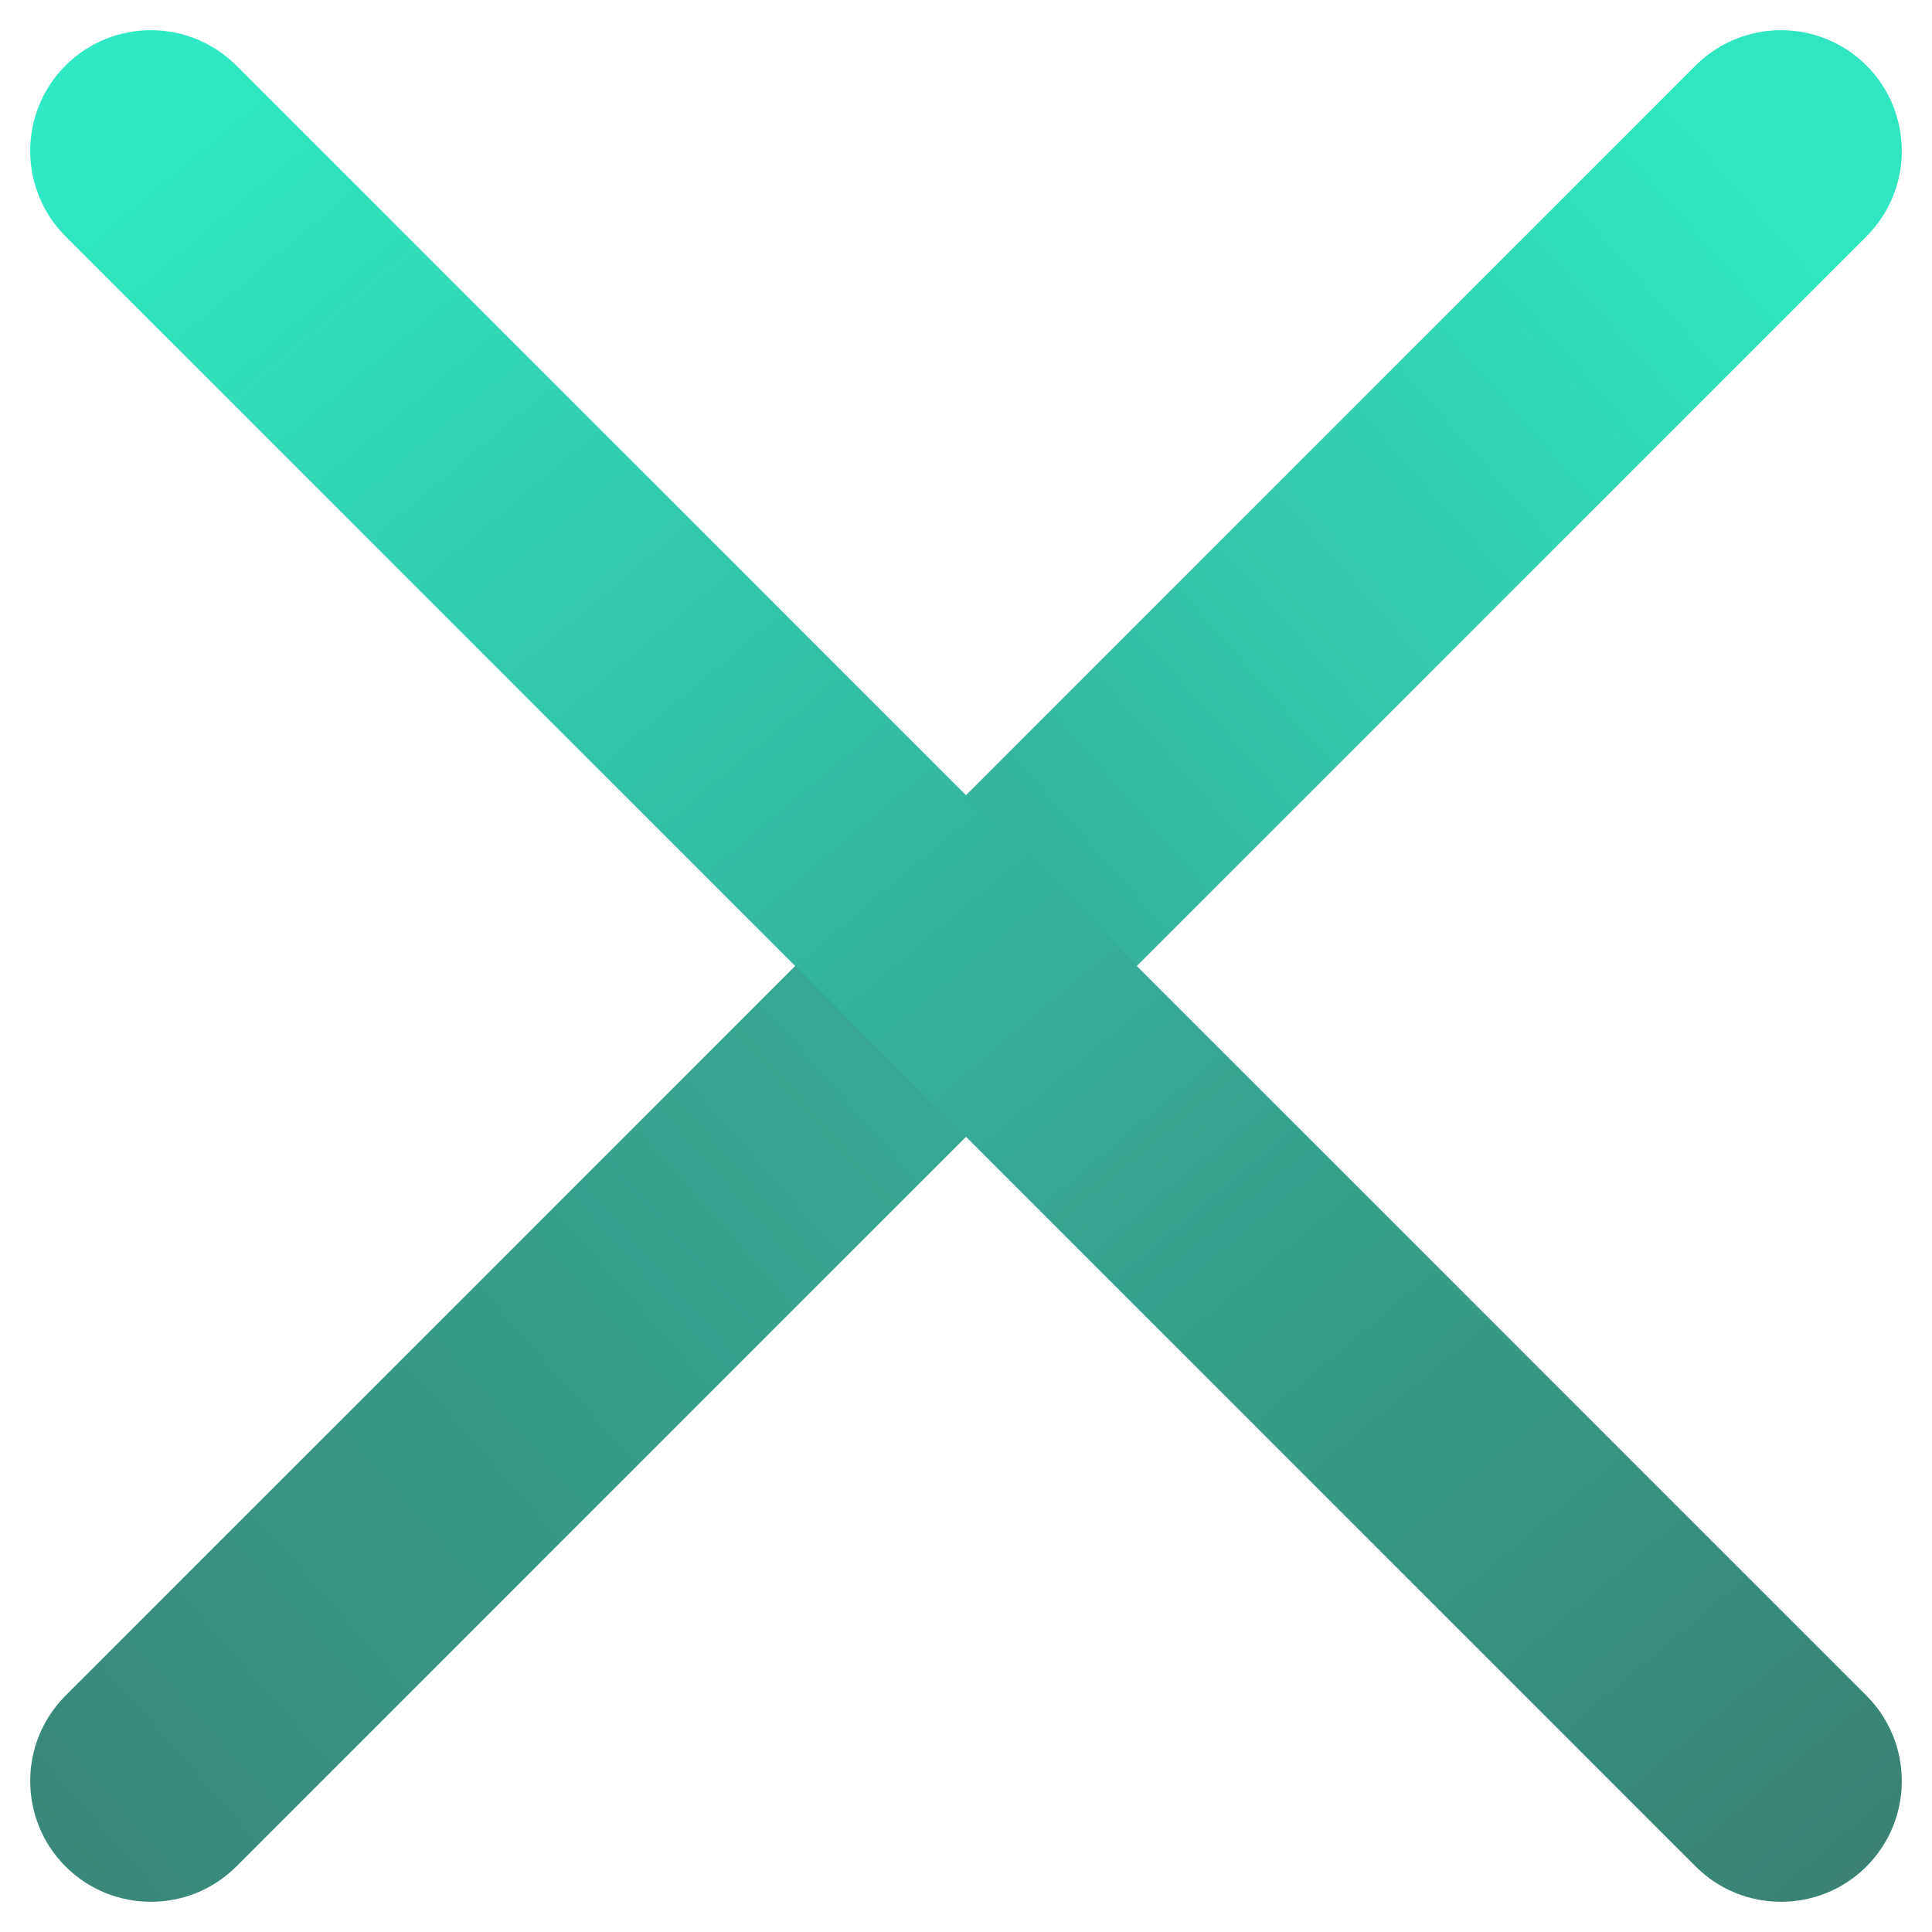 <svg width="24" height="24" viewBox="0 0 24 24" fill="none" xmlns="http://www.w3.org/2000/svg">
<path fill-rule="evenodd" clip-rule="evenodd" d="M23.186 0.814C23.771 1.4 23.771 2.35 23.186 2.936L2.936 23.186C2.35 23.771 1.4 23.771 0.814 23.186C0.229 22.6 0.229 21.65 0.814 21.064L21.064 0.814C21.65 0.229 22.6 0.229 23.186 0.814Z" fill="url(#paint0_linear_90_1687)"/>
<path fill-rule="evenodd" clip-rule="evenodd" d="M0.814 0.814C1.4 0.229 2.35 0.229 2.936 0.814L23.186 21.064C23.771 21.65 23.771 22.6 23.186 23.186C22.6 23.771 21.65 23.771 21.064 23.186L0.814 2.936C0.229 2.35 0.229 1.4 0.814 0.814Z" fill="url(#paint1_linear_90_1687)"/>
<defs>
<linearGradient id="paint0_linear_90_1687" x1="21.529" y1="2.182" x2="-1.847" y2="22.76" gradientUnits="userSpaceOnUse">
<stop stop-color="#2FE6C0"/>
<stop offset="0.475" stop-color="#36A992"/>
<stop offset="1" stop-color="#398476"/>
</linearGradient>
<linearGradient id="paint1_linear_90_1687" x1="1.412" y1="1.636" x2="23.351" y2="27.722" gradientUnits="userSpaceOnUse">
<stop stop-color="#2EE9C3"/>
<stop offset="0.538" stop-color="#36A48E"/>
<stop offset="1" stop-color="#3A786C"/>
</linearGradient>
</defs>
</svg>
